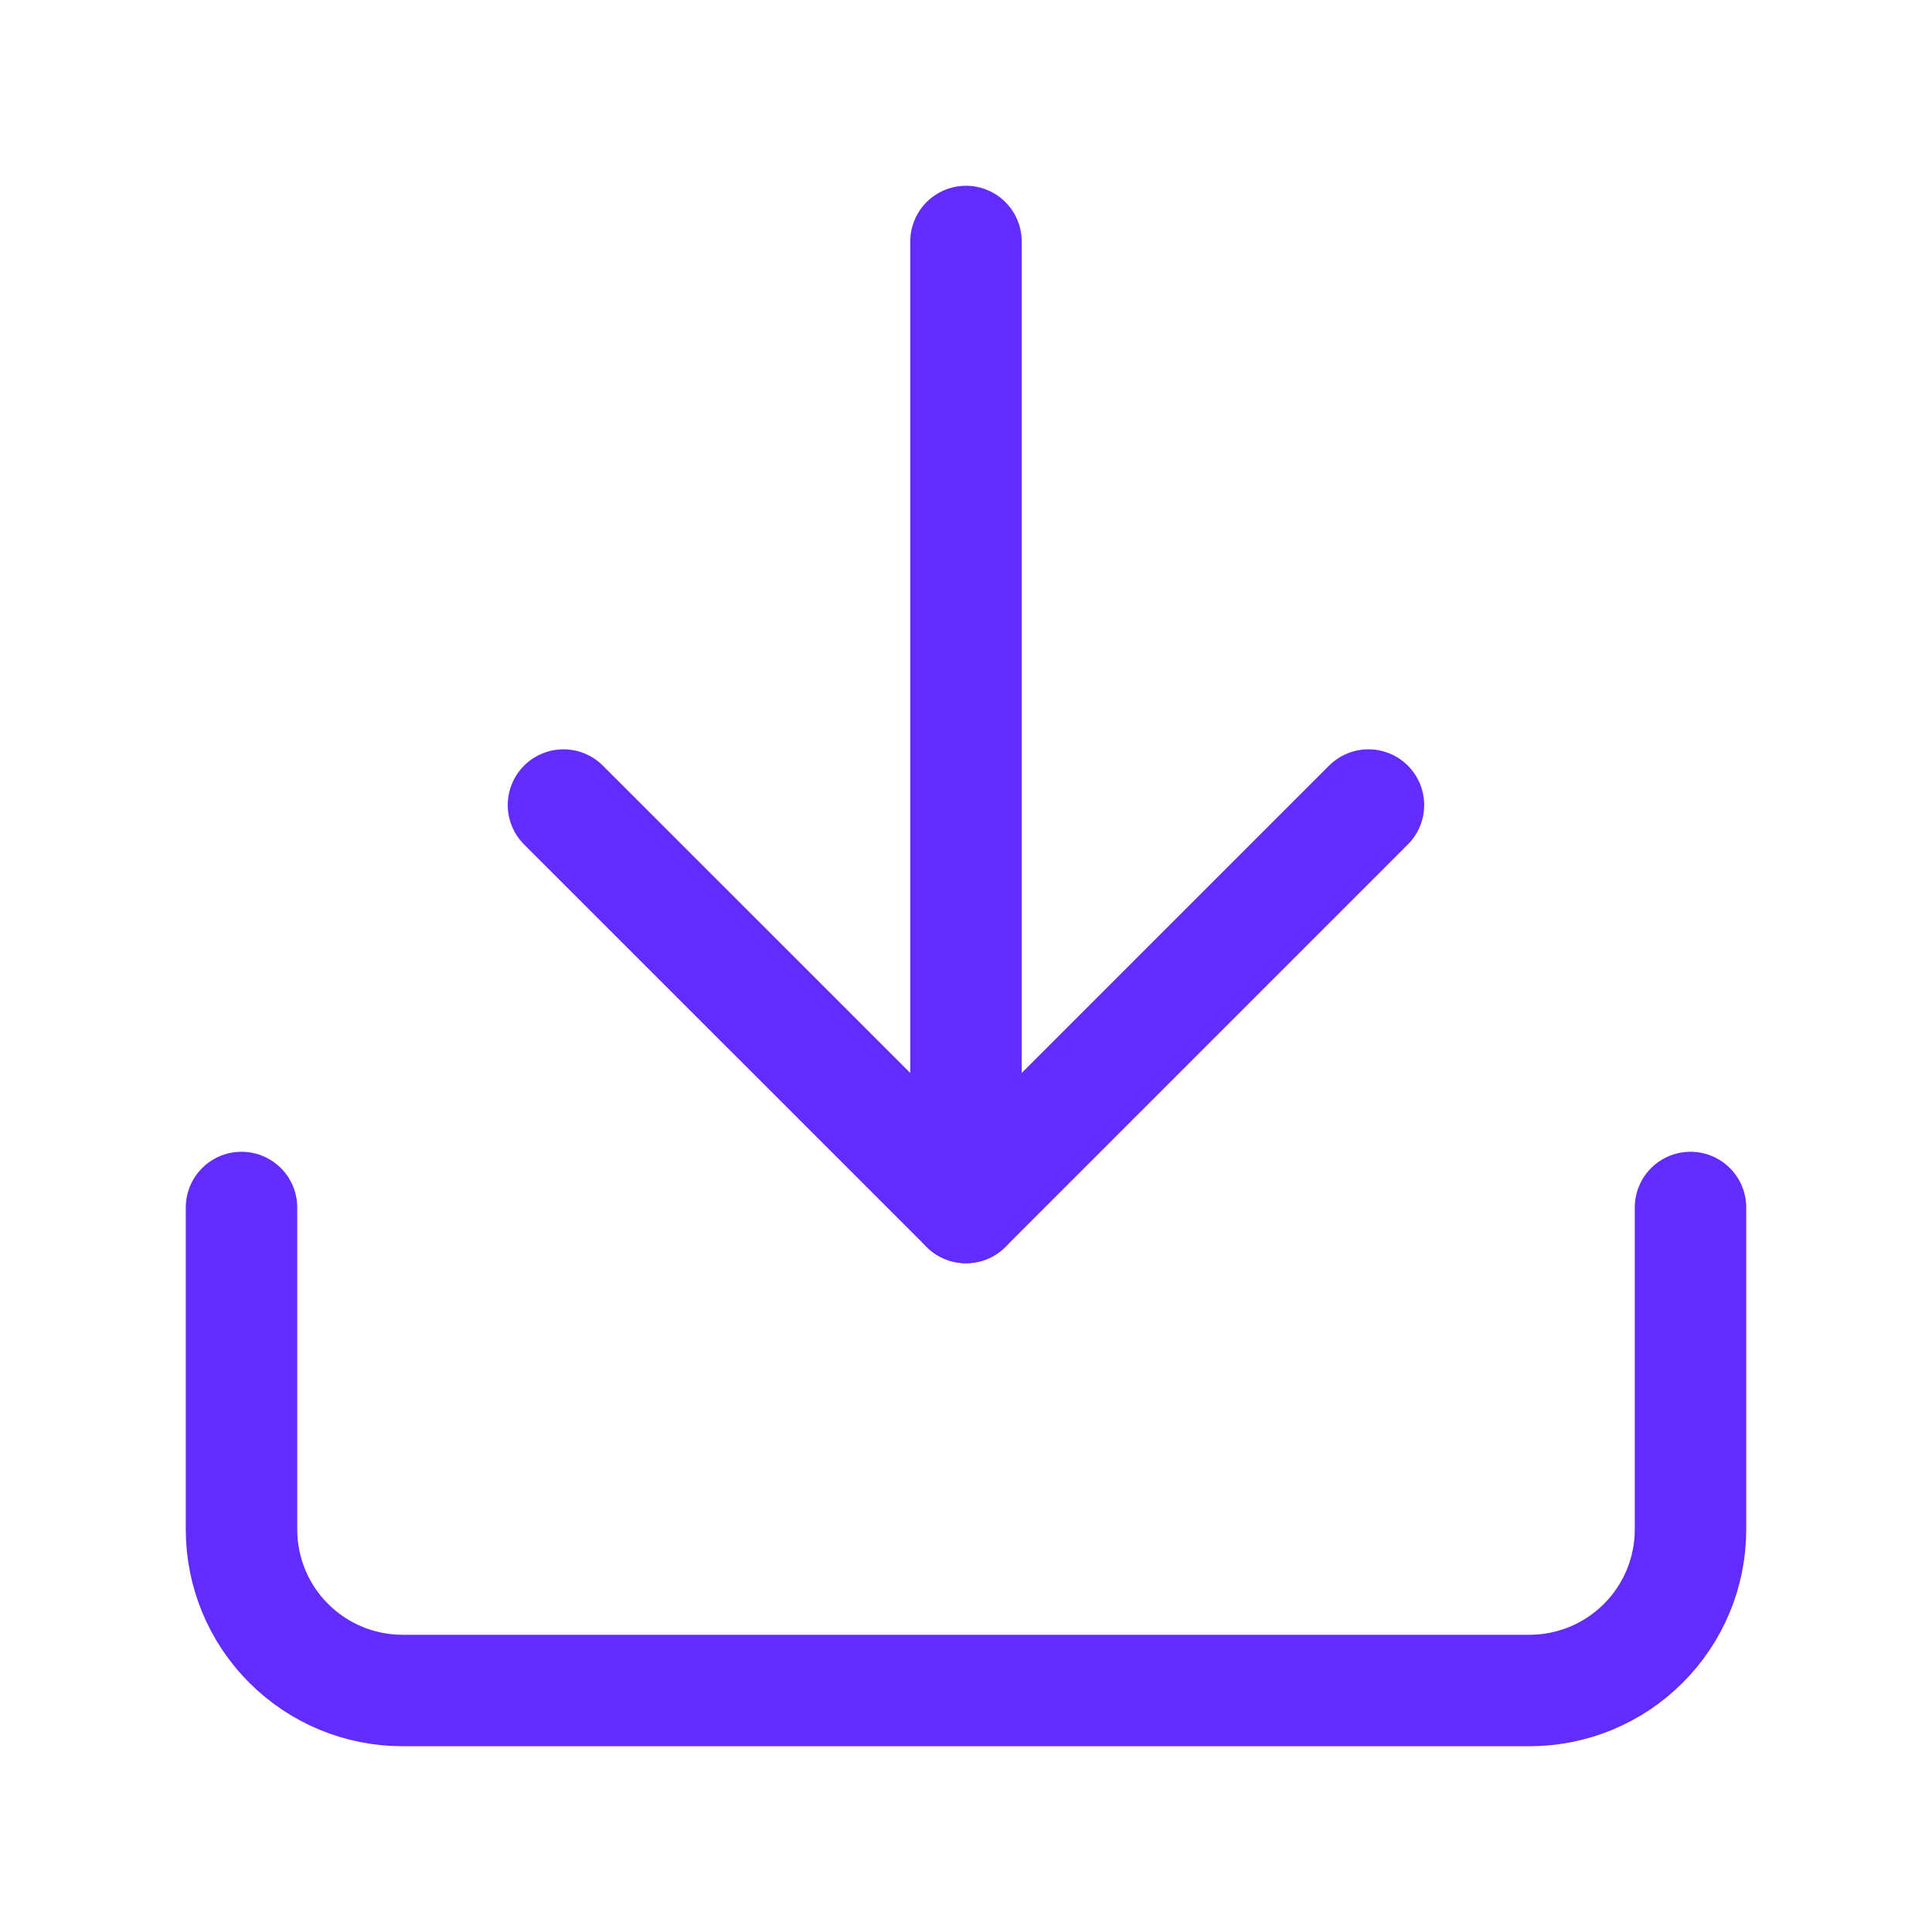 <svg width="26" height="26" viewBox="0 0 26 26" fill="none" xmlns="http://www.w3.org/2000/svg">
<path d="M22.75 16.25V20.583C22.75 21.158 22.522 21.709 22.115 22.115C21.709 22.522 21.158 22.75 20.583 22.75H5.417C4.842 22.75 4.291 22.522 3.885 22.115C3.478 21.709 3.25 21.158 3.25 20.583V16.25" stroke="#622CFD" stroke-width="1.5" stroke-linecap="round" stroke-linejoin="round"/>
<path d="M7.583 10.834L13 16.25L18.416 10.834" stroke="#622CFD" stroke-width="1.5" stroke-linecap="round" stroke-linejoin="round"/>
<path d="M13 16.25V3.25" stroke="#622CFD" stroke-width="1.5" stroke-linecap="round" stroke-linejoin="round"/>
</svg>
